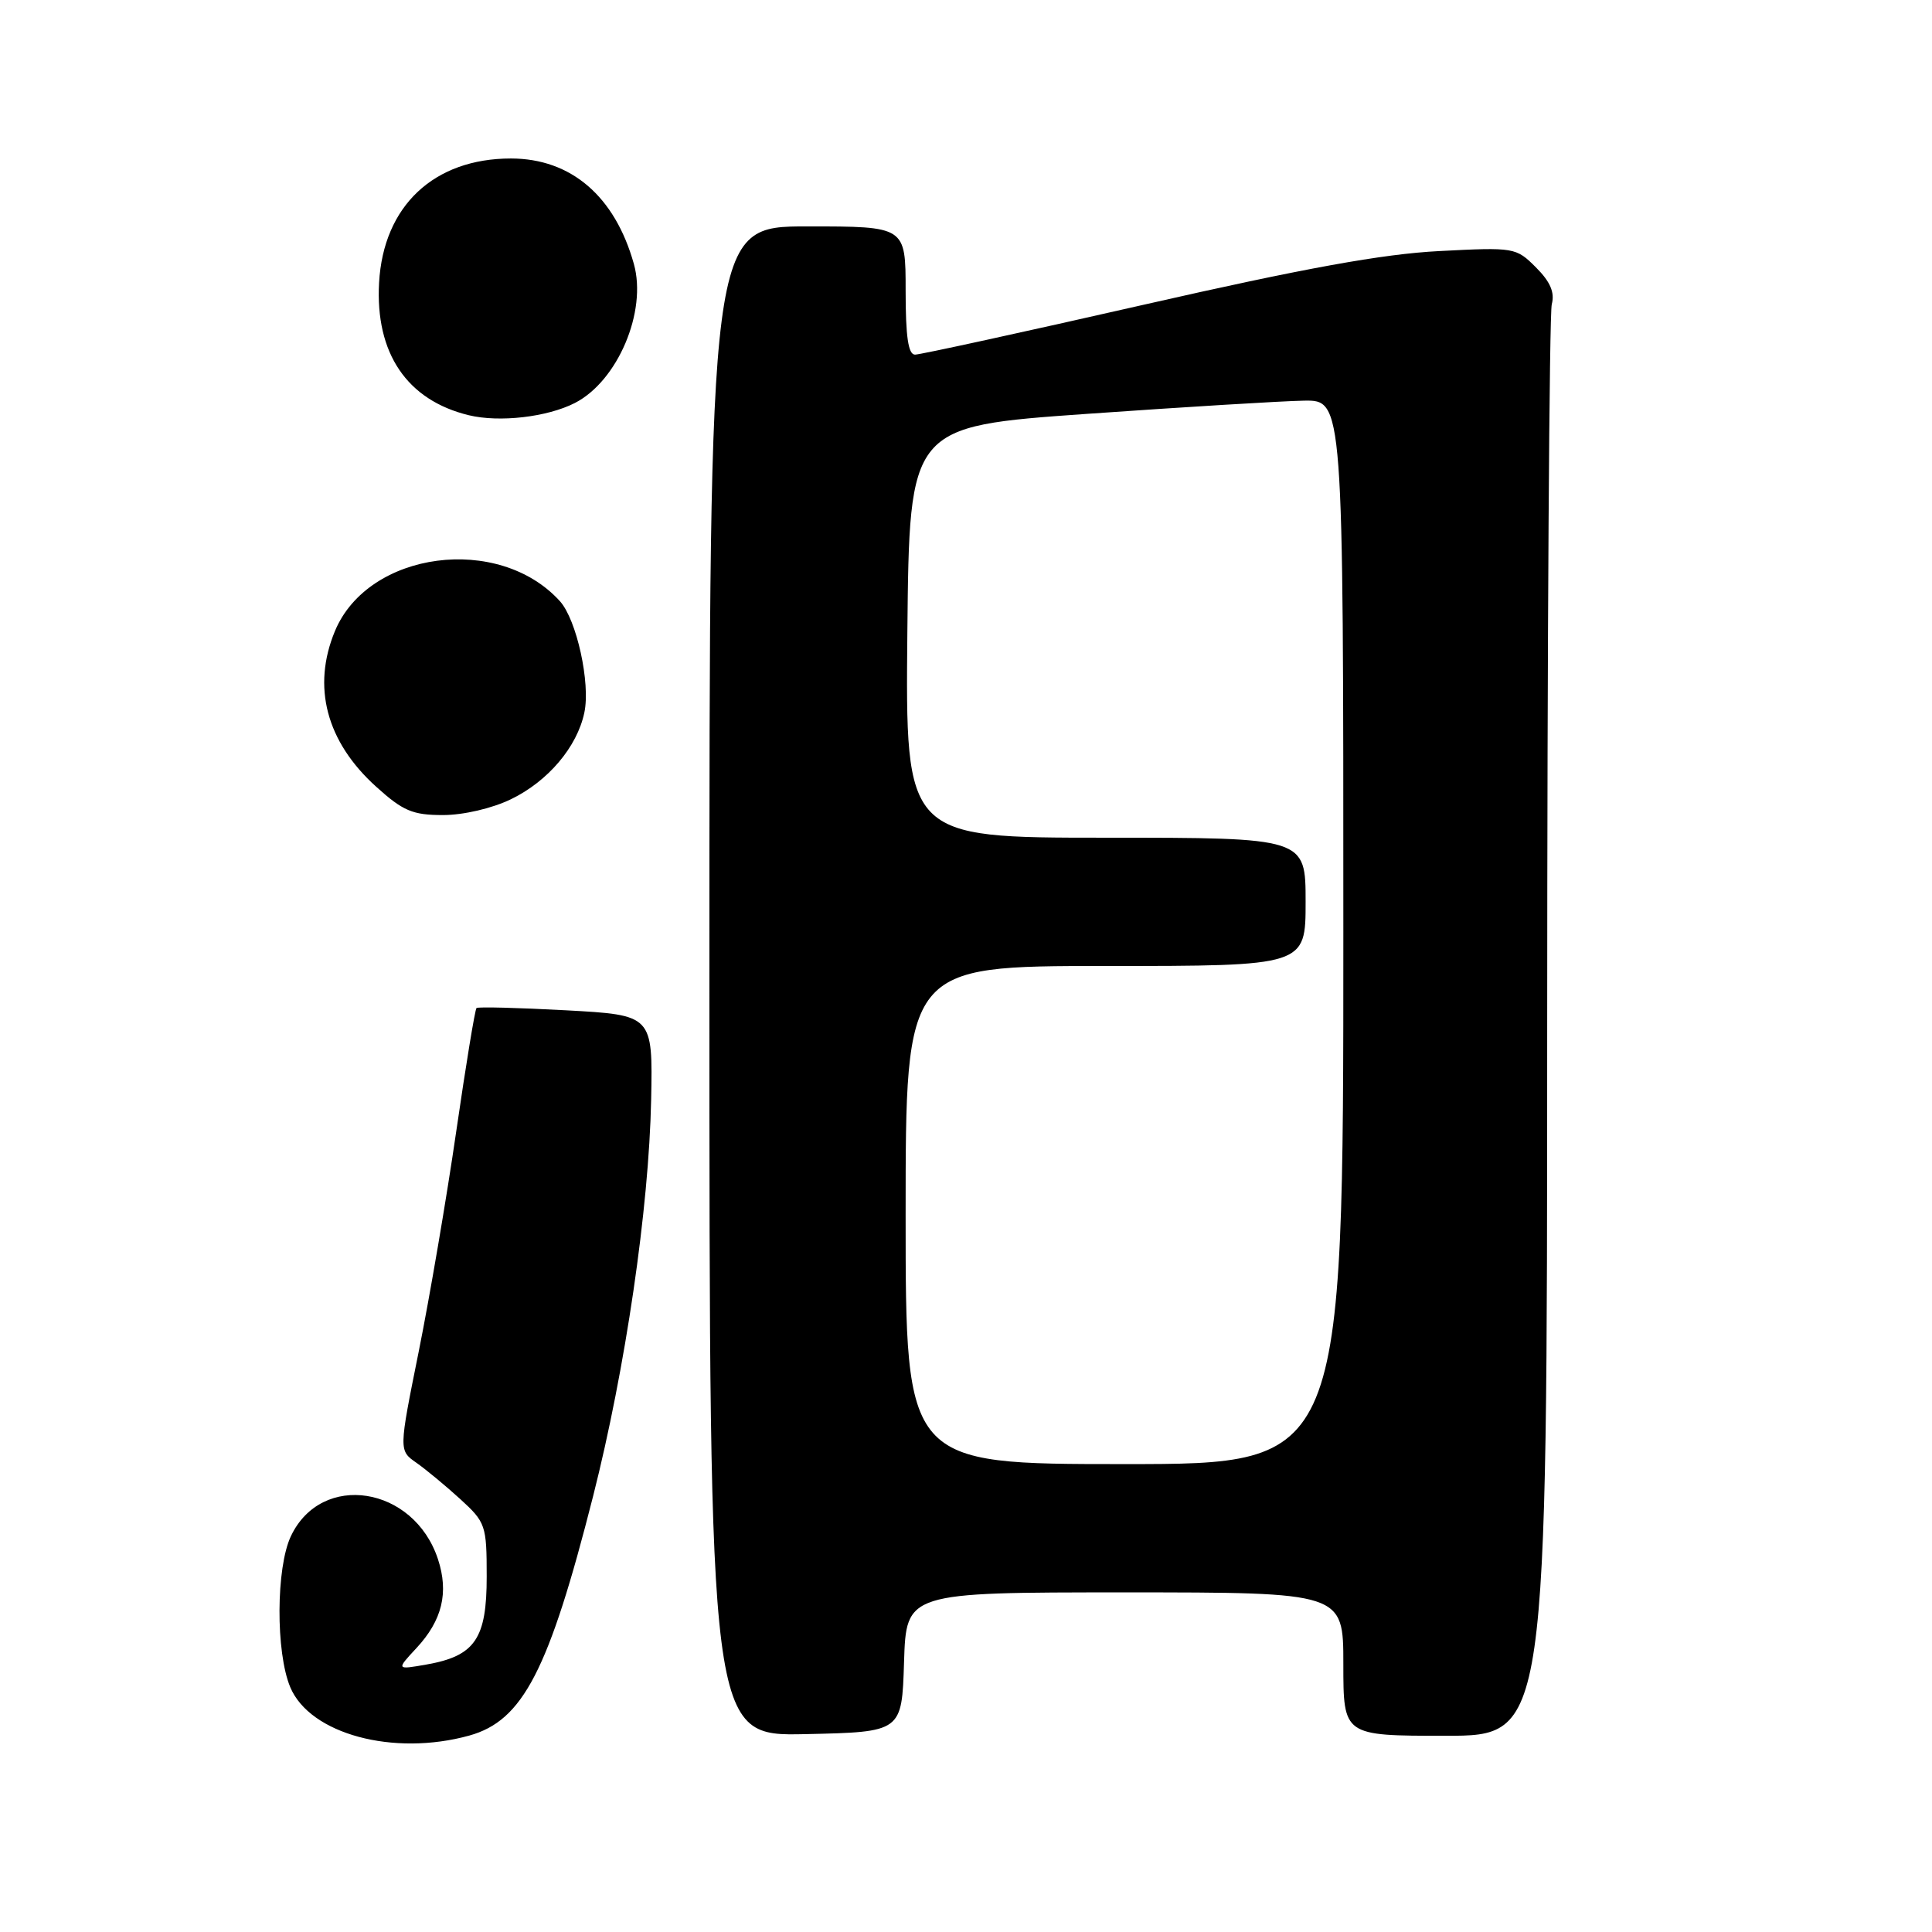 <?xml version="1.0" encoding="UTF-8" standalone="no"?>
<!DOCTYPE svg PUBLIC "-//W3C//DTD SVG 1.1//EN" "http://www.w3.org/Graphics/SVG/1.1/DTD/svg11.dtd" >
<svg xmlns="http://www.w3.org/2000/svg" xmlns:xlink="http://www.w3.org/1999/xlink" version="1.1" viewBox="0 0 256 256">
 <g >
 <path fill="currentColor"
d=" M 62.19 229.97 C 69.29 227.99 72.72 221.36 78.59 198.25 C 82.87 181.38 85.99 160.10 86.28 145.73 C 86.50 134.50 86.50 134.50 75.00 133.87 C 68.67 133.53 63.34 133.39 63.14 133.57 C 62.94 133.75 61.73 141.12 60.45 149.94 C 59.17 158.77 56.93 171.89 55.48 179.10 C 52.84 192.20 52.84 192.20 55.17 193.82 C 56.45 194.72 59.07 196.89 60.99 198.64 C 64.35 201.71 64.49 202.11 64.49 208.89 C 64.50 217.15 62.94 219.43 56.50 220.56 C 52.50 221.26 52.50 221.26 55.18 218.38 C 58.60 214.70 59.49 211.02 58.03 206.59 C 54.83 196.90 42.61 194.98 38.55 203.54 C 36.57 207.70 36.52 218.93 38.46 223.56 C 41.06 229.77 52.13 232.76 62.19 229.97 Z  M 119.79 220.25 C 120.08 211.00 120.08 211.00 149.04 211.00 C 178.00 211.00 178.00 211.00 178.00 220.50 C 178.00 230.00 178.00 230.00 191.50 230.00 C 205.00 230.00 205.00 230.00 205.01 136.25 C 205.02 84.69 205.29 41.51 205.62 40.31 C 206.03 38.75 205.43 37.34 203.52 35.43 C 200.88 32.79 200.68 32.75 190.67 33.27 C 183.17 33.66 172.90 35.52 151.50 40.39 C 135.55 44.02 121.94 46.99 121.25 46.99 C 120.35 47.00 120.00 44.64 120.00 38.50 C 120.00 30.00 120.00 30.00 107.00 30.00 C 94.00 30.00 94.00 30.00 94.00 130.03 C 94.00 230.06 94.00 230.06 106.75 229.78 C 119.50 229.50 119.50 229.50 119.79 220.25 Z  M 67.71 105.90 C 72.62 103.52 76.47 98.98 77.43 94.42 C 78.26 90.52 76.41 82.11 74.19 79.66 C 66.10 70.72 48.82 73.00 44.39 83.60 C 41.31 90.99 43.23 98.28 49.85 104.25 C 53.40 107.46 54.68 108.00 58.69 108.00 C 61.40 108.00 65.19 107.12 67.71 105.90 Z  M 76.17 53.40 C 81.85 50.49 85.76 41.28 83.99 34.97 C 81.48 26.00 75.66 21.01 67.71 21.00 C 57.49 21.00 50.80 27.29 50.23 37.46 C 49.71 46.80 53.92 53.03 62.12 55.02 C 66.18 56.00 72.51 55.27 76.17 53.40 Z  M 120.00 161.00 C 120.00 128.00 120.00 128.00 146.50 128.00 C 173.00 128.00 173.00 128.00 173.00 119.50 C 173.00 111.00 173.00 111.00 146.48 111.00 C 119.97 111.00 119.97 111.00 120.23 83.75 C 120.50 56.50 120.50 56.50 144.00 54.84 C 156.93 53.93 169.86 53.14 172.75 53.09 C 178.00 53.00 178.00 53.00 178.00 123.50 C 178.00 194.00 178.00 194.00 149.00 194.00 C 120.00 194.00 120.00 194.00 120.00 161.00 Z "/>
</g>
</svg>